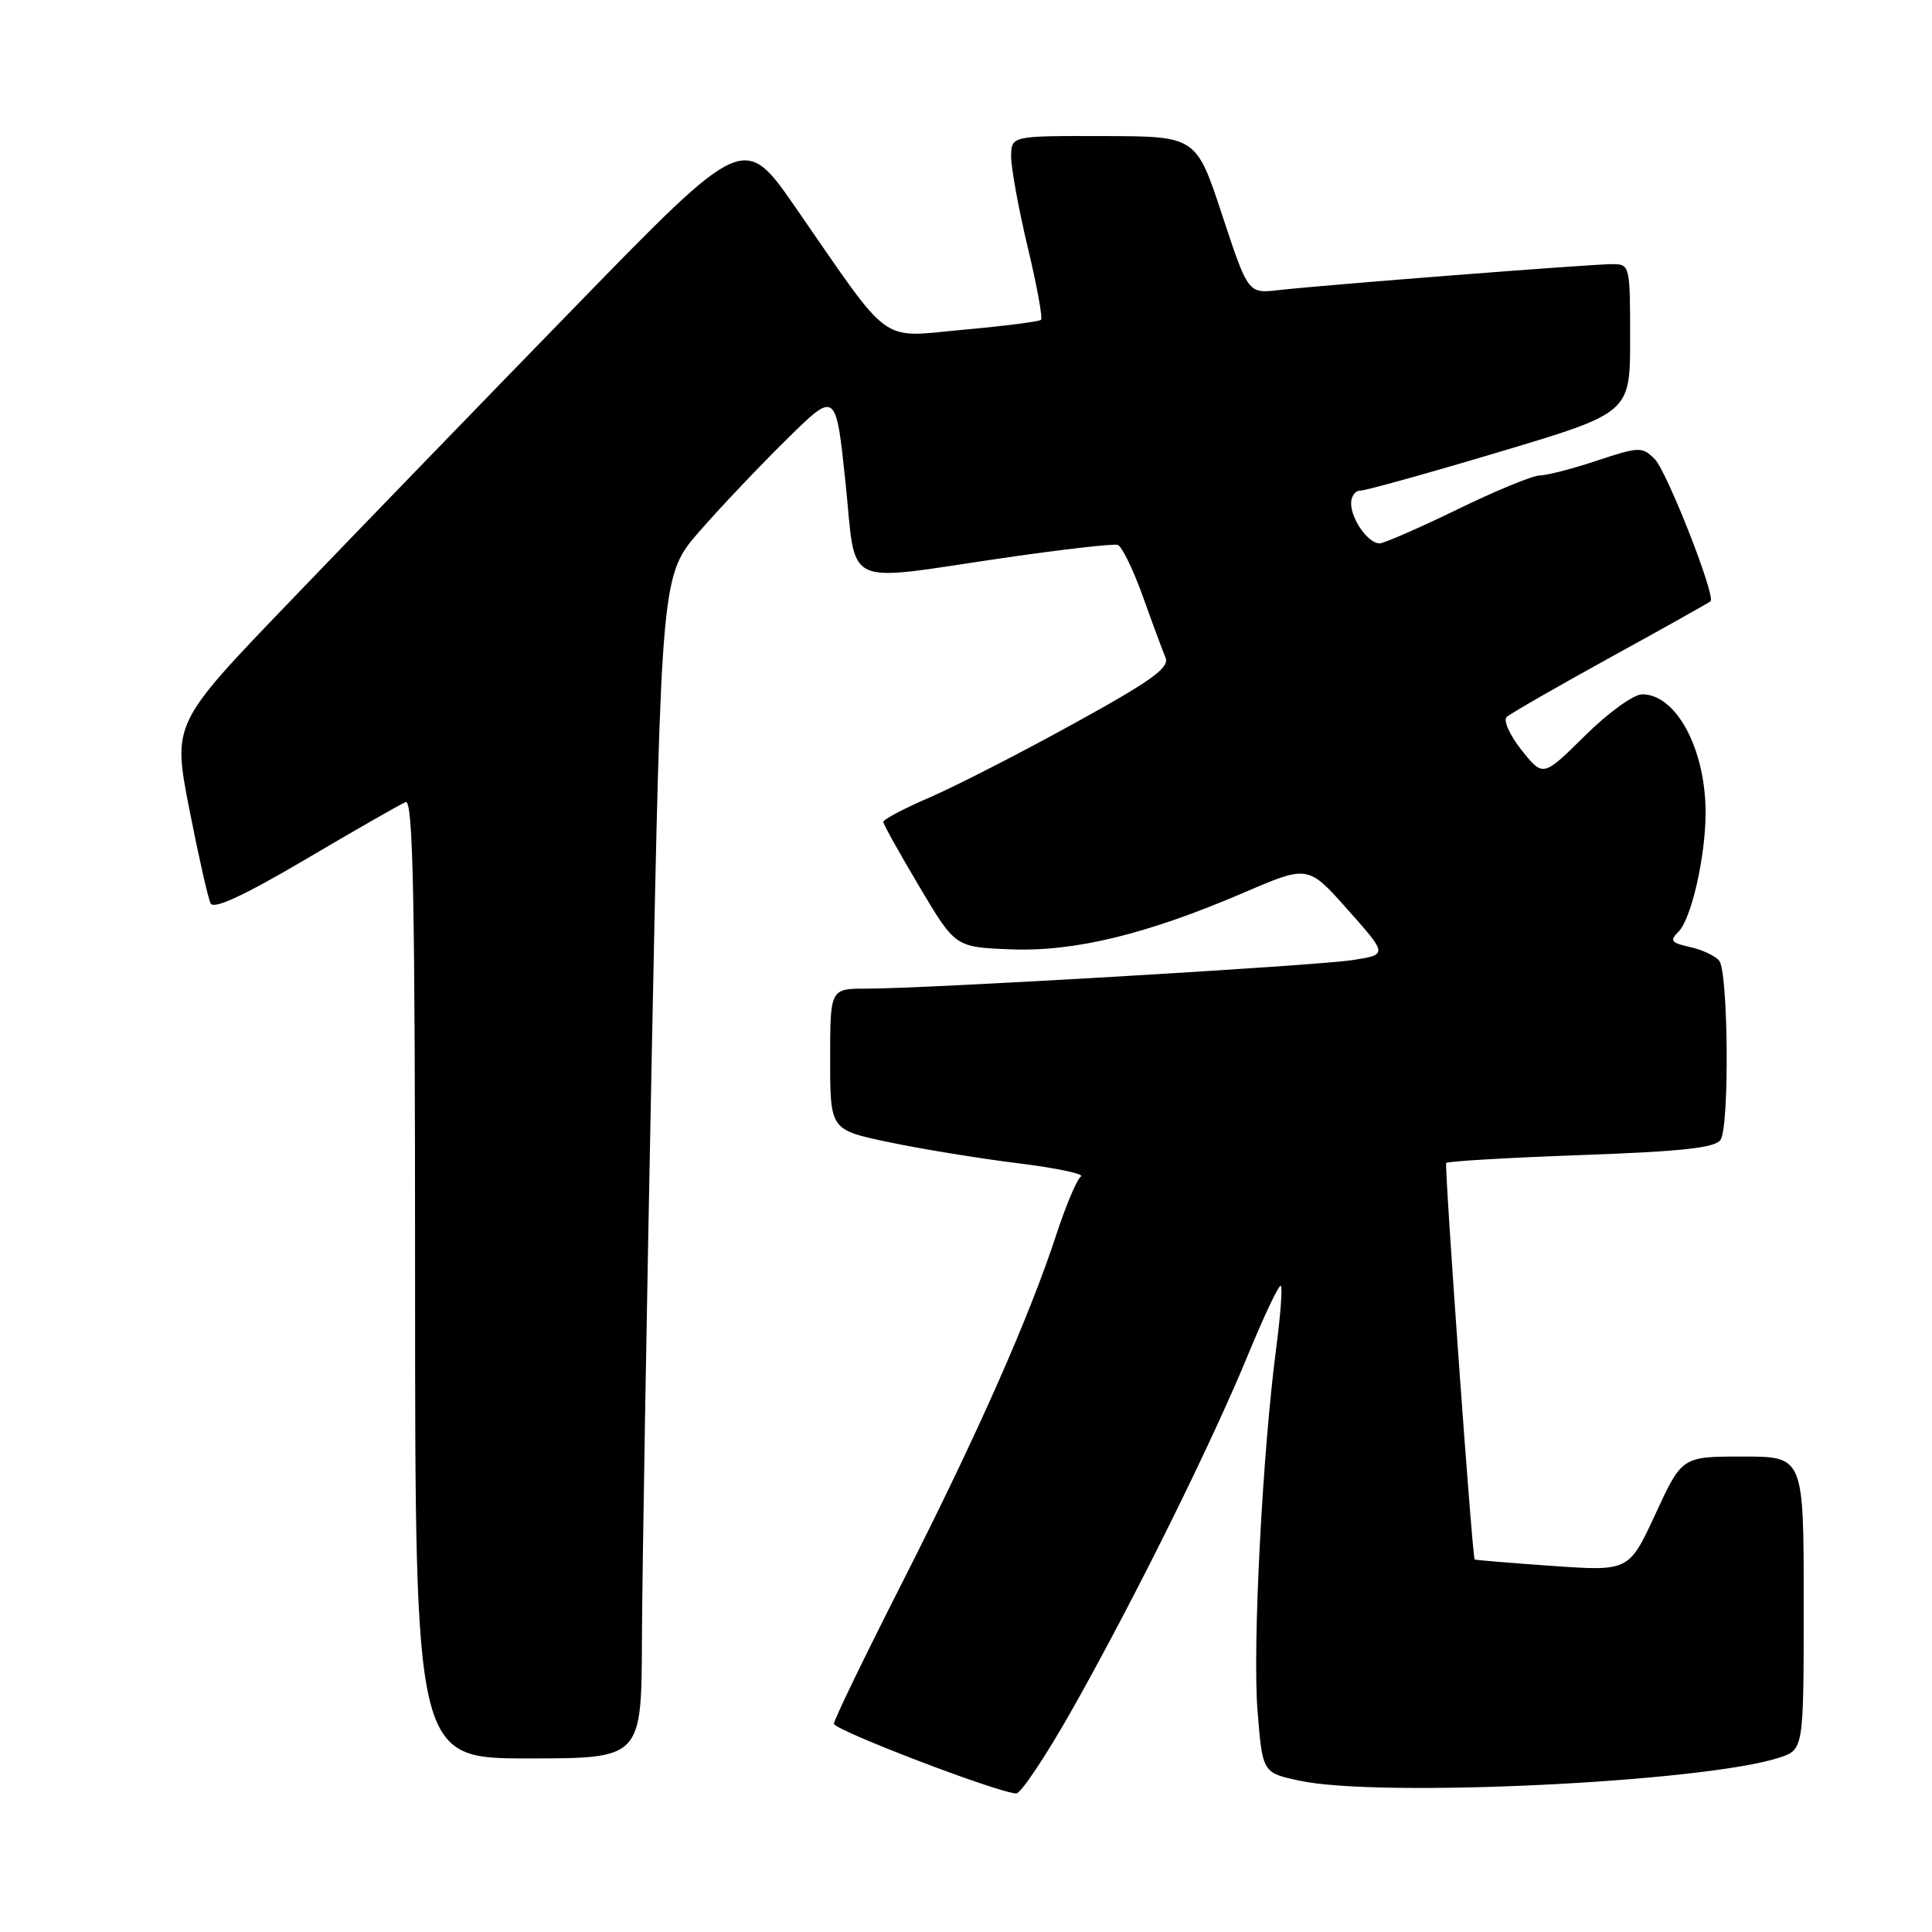 <?xml version="1.0" encoding="UTF-8" standalone="no"?>
<!DOCTYPE svg PUBLIC "-//W3C//DTD SVG 1.1//EN" "http://www.w3.org/Graphics/SVG/1.1/DTD/svg11.dtd" >
<svg xmlns="http://www.w3.org/2000/svg" xmlns:xlink="http://www.w3.org/1999/xlink" version="1.1" viewBox="0 0 256 256">
 <g >
 <path fill="currentColor"
d=" M 142.32 226.08 C 150.63 211.29 160.62 191.09 165.49 179.23 C 167.59 174.14 169.49 170.15 169.72 170.38 C 169.95 170.61 169.67 174.33 169.10 178.65 C 167.28 192.55 165.95 218.26 166.63 226.70 C 167.29 234.90 167.29 234.90 172.19 235.95 C 182.81 238.23 225.70 236.17 235.75 232.90 C 239.00 231.84 239.00 231.84 239.00 212.42 C 239.00 193.00 239.00 193.00 230.93 193.00 C 222.87 193.00 222.87 193.00 219.36 200.60 C 215.84 208.20 215.84 208.20 205.67 207.49 C 200.08 207.10 195.46 206.71 195.40 206.64 C 195.07 206.17 191.36 154.42 191.63 154.10 C 191.82 153.87 199.88 153.40 209.55 153.05 C 223.08 152.56 227.33 152.09 228.00 151.00 C 229.17 149.11 229.00 128.82 227.81 127.31 C 227.29 126.66 225.55 125.84 223.94 125.49 C 221.42 124.93 221.21 124.65 222.42 123.44 C 224.12 121.74 226.00 113.47 226.00 107.69 C 226.00 99.26 222.12 92.00 217.60 92.00 C 216.46 92.00 213.10 94.43 210.02 97.48 C 204.47 102.97 204.47 102.97 201.62 99.40 C 200.06 97.43 199.16 95.46 199.64 95.01 C 200.11 94.56 206.32 91.00 213.43 87.08 C 220.55 83.17 226.50 79.83 226.66 79.67 C 227.36 78.97 220.86 62.42 219.26 60.83 C 217.59 59.17 217.21 59.18 211.59 61.04 C 208.35 62.12 204.94 63.00 204.02 63.00 C 203.11 63.00 198.19 65.02 193.11 67.50 C 188.02 69.97 183.38 72.00 182.79 72.00 C 181.31 72.00 179.07 68.87 179.03 66.75 C 179.01 65.79 179.56 65.00 180.25 65.01 C 180.94 65.01 189.26 62.70 198.75 59.86 C 216.00 54.70 216.00 54.70 216.00 44.85 C 216.00 35.11 215.97 35.00 213.60 35.00 C 210.79 35.00 175.41 37.76 169.44 38.44 C 165.38 38.91 165.38 38.91 161.94 28.48 C 158.50 18.06 158.50 18.06 146.25 18.03 C 134.00 18.00 134.00 18.00 133.98 20.75 C 133.98 22.26 134.96 27.65 136.17 32.73 C 137.39 37.80 138.18 42.14 137.94 42.38 C 137.70 42.61 133.08 43.20 127.67 43.69 C 116.36 44.72 118.33 46.15 105.47 27.57 C 98.60 17.64 98.60 17.64 76.28 40.57 C 64.01 53.18 46.97 70.78 38.42 79.69 C 22.87 95.87 22.87 95.87 25.08 107.19 C 26.30 113.41 27.57 119.04 27.91 119.71 C 28.33 120.53 32.37 118.65 40.52 113.85 C 47.11 109.96 53.06 106.56 53.75 106.28 C 54.74 105.89 55.00 118.91 55.00 169.39 C 55.00 233.00 55.00 233.00 70.00 233.00 C 85.00 233.00 85.00 233.00 85.06 217.25 C 85.09 208.59 85.69 173.30 86.38 138.84 C 87.64 76.19 87.64 76.19 92.74 70.34 C 95.55 67.13 100.75 61.64 104.31 58.15 C 110.76 51.79 110.76 51.79 112.03 63.90 C 113.52 78.16 111.31 77.10 132.97 73.93 C 140.75 72.80 147.56 72.02 148.10 72.20 C 148.65 72.38 150.15 75.45 151.43 79.02 C 152.70 82.58 154.06 86.24 154.44 87.15 C 155.00 88.47 152.57 90.22 142.28 95.88 C 135.22 99.78 126.63 104.17 123.22 105.65 C 119.80 107.12 117.02 108.59 117.04 108.91 C 117.06 109.24 119.21 113.10 121.83 117.50 C 126.58 125.50 126.58 125.50 133.85 125.79 C 142.35 126.14 151.93 123.81 164.86 118.26 C 173.33 114.62 173.33 114.62 178.60 120.56 C 183.88 126.50 183.88 126.50 179.19 127.22 C 174.16 127.98 122.85 131.00 114.82 131.00 C 110.00 131.00 110.00 131.00 110.00 140.36 C 110.00 149.71 110.00 149.71 117.75 151.34 C 122.01 152.24 129.70 153.49 134.83 154.13 C 139.96 154.76 143.74 155.56 143.23 155.89 C 142.72 156.23 141.26 159.65 140.00 163.50 C 136.37 174.59 129.52 190.06 119.65 209.50 C 114.62 219.40 110.50 227.90 110.50 228.40 C 110.50 229.25 132.25 237.57 134.66 237.64 C 135.29 237.65 138.74 232.45 142.32 226.08 Z "/>
</g>
</svg>